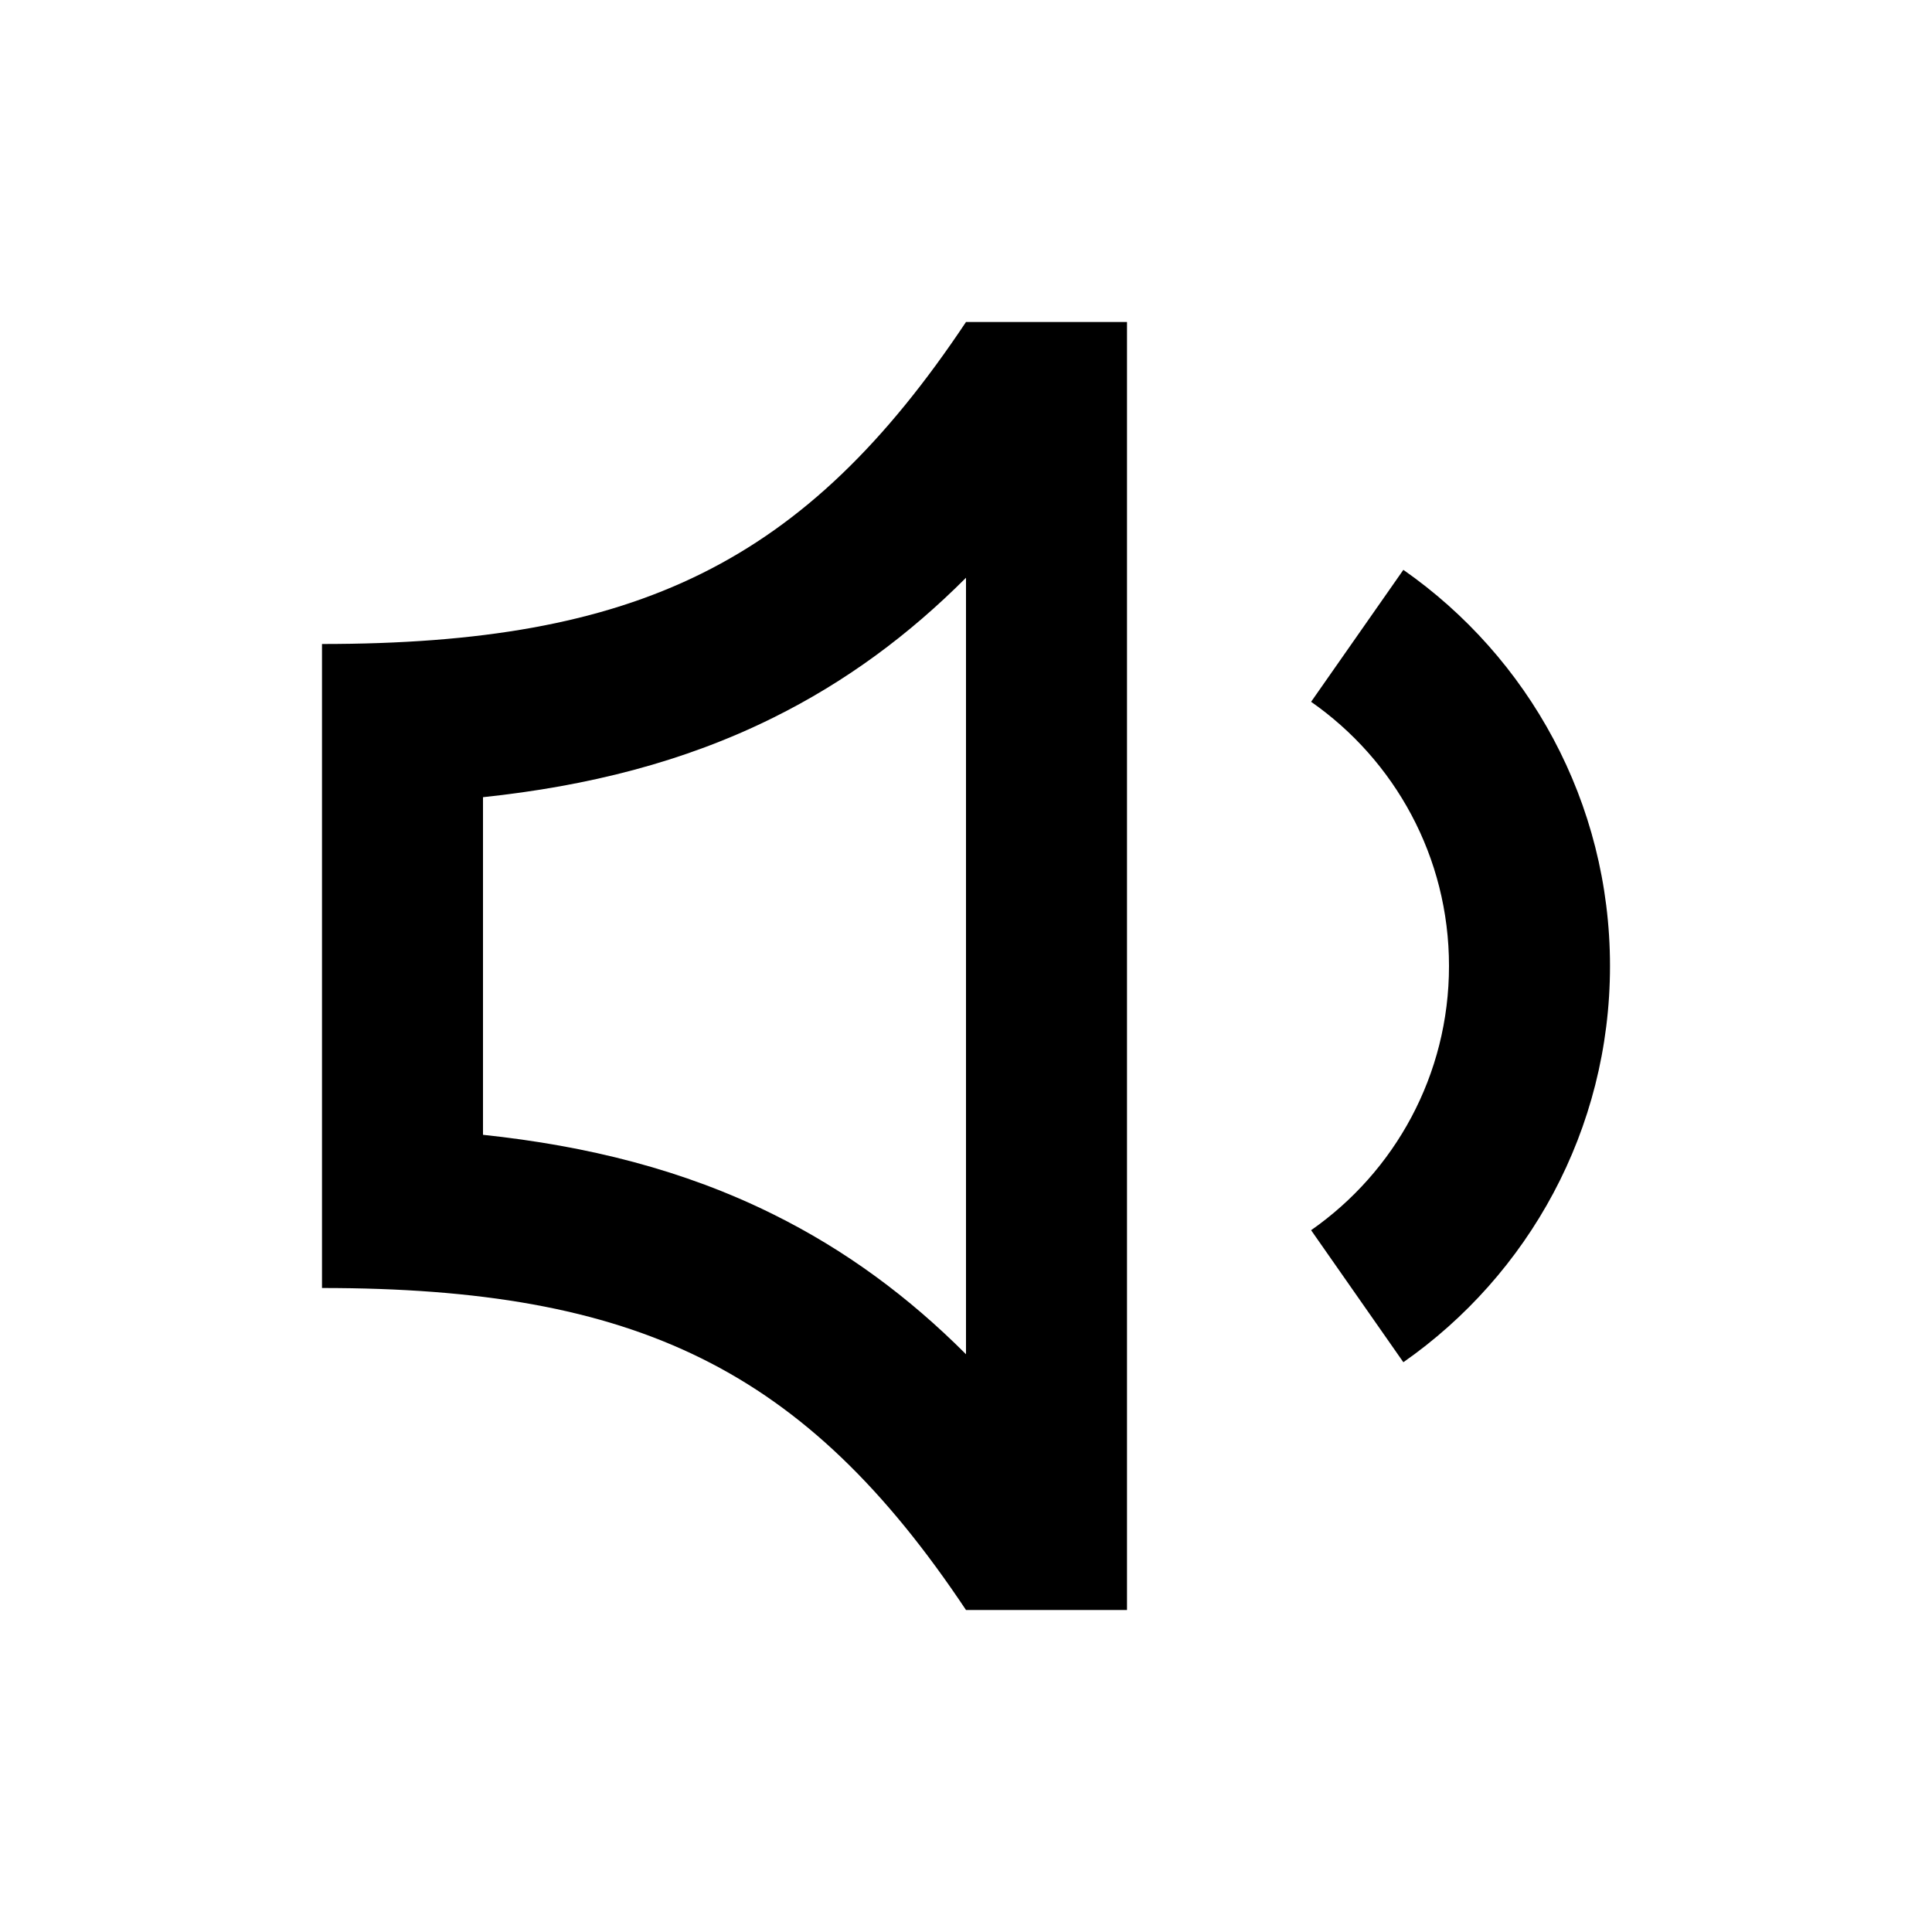 <svg width="24" height="24" viewBox="0 0 24 24" fill="none" xmlns="http://www.w3.org/2000/svg">
<path fill-rule="evenodd" clip-rule="evenodd" d="M12 4C10 7 7.906 8 4 8V16C7.906 16 10 17 12 20H14V4H12ZM9.602 15.083C8.497 14.535 7.302 14.235 6 14.097V9.903C7.302 9.765 8.497 9.465 9.602 8.917C10.507 8.469 11.292 7.886 12 7.177V16.823C11.292 16.114 10.507 15.531 9.602 15.083ZM16.287 8.718C17.325 9.443 18 10.643 18 12C18 13.357 17.325 14.557 16.287 15.282L17.433 16.922C18.983 15.839 20 14.038 20 12C20 9.962 18.983 8.161 17.433 7.079L16.287 8.718Z" fill="black"/>
</svg>
